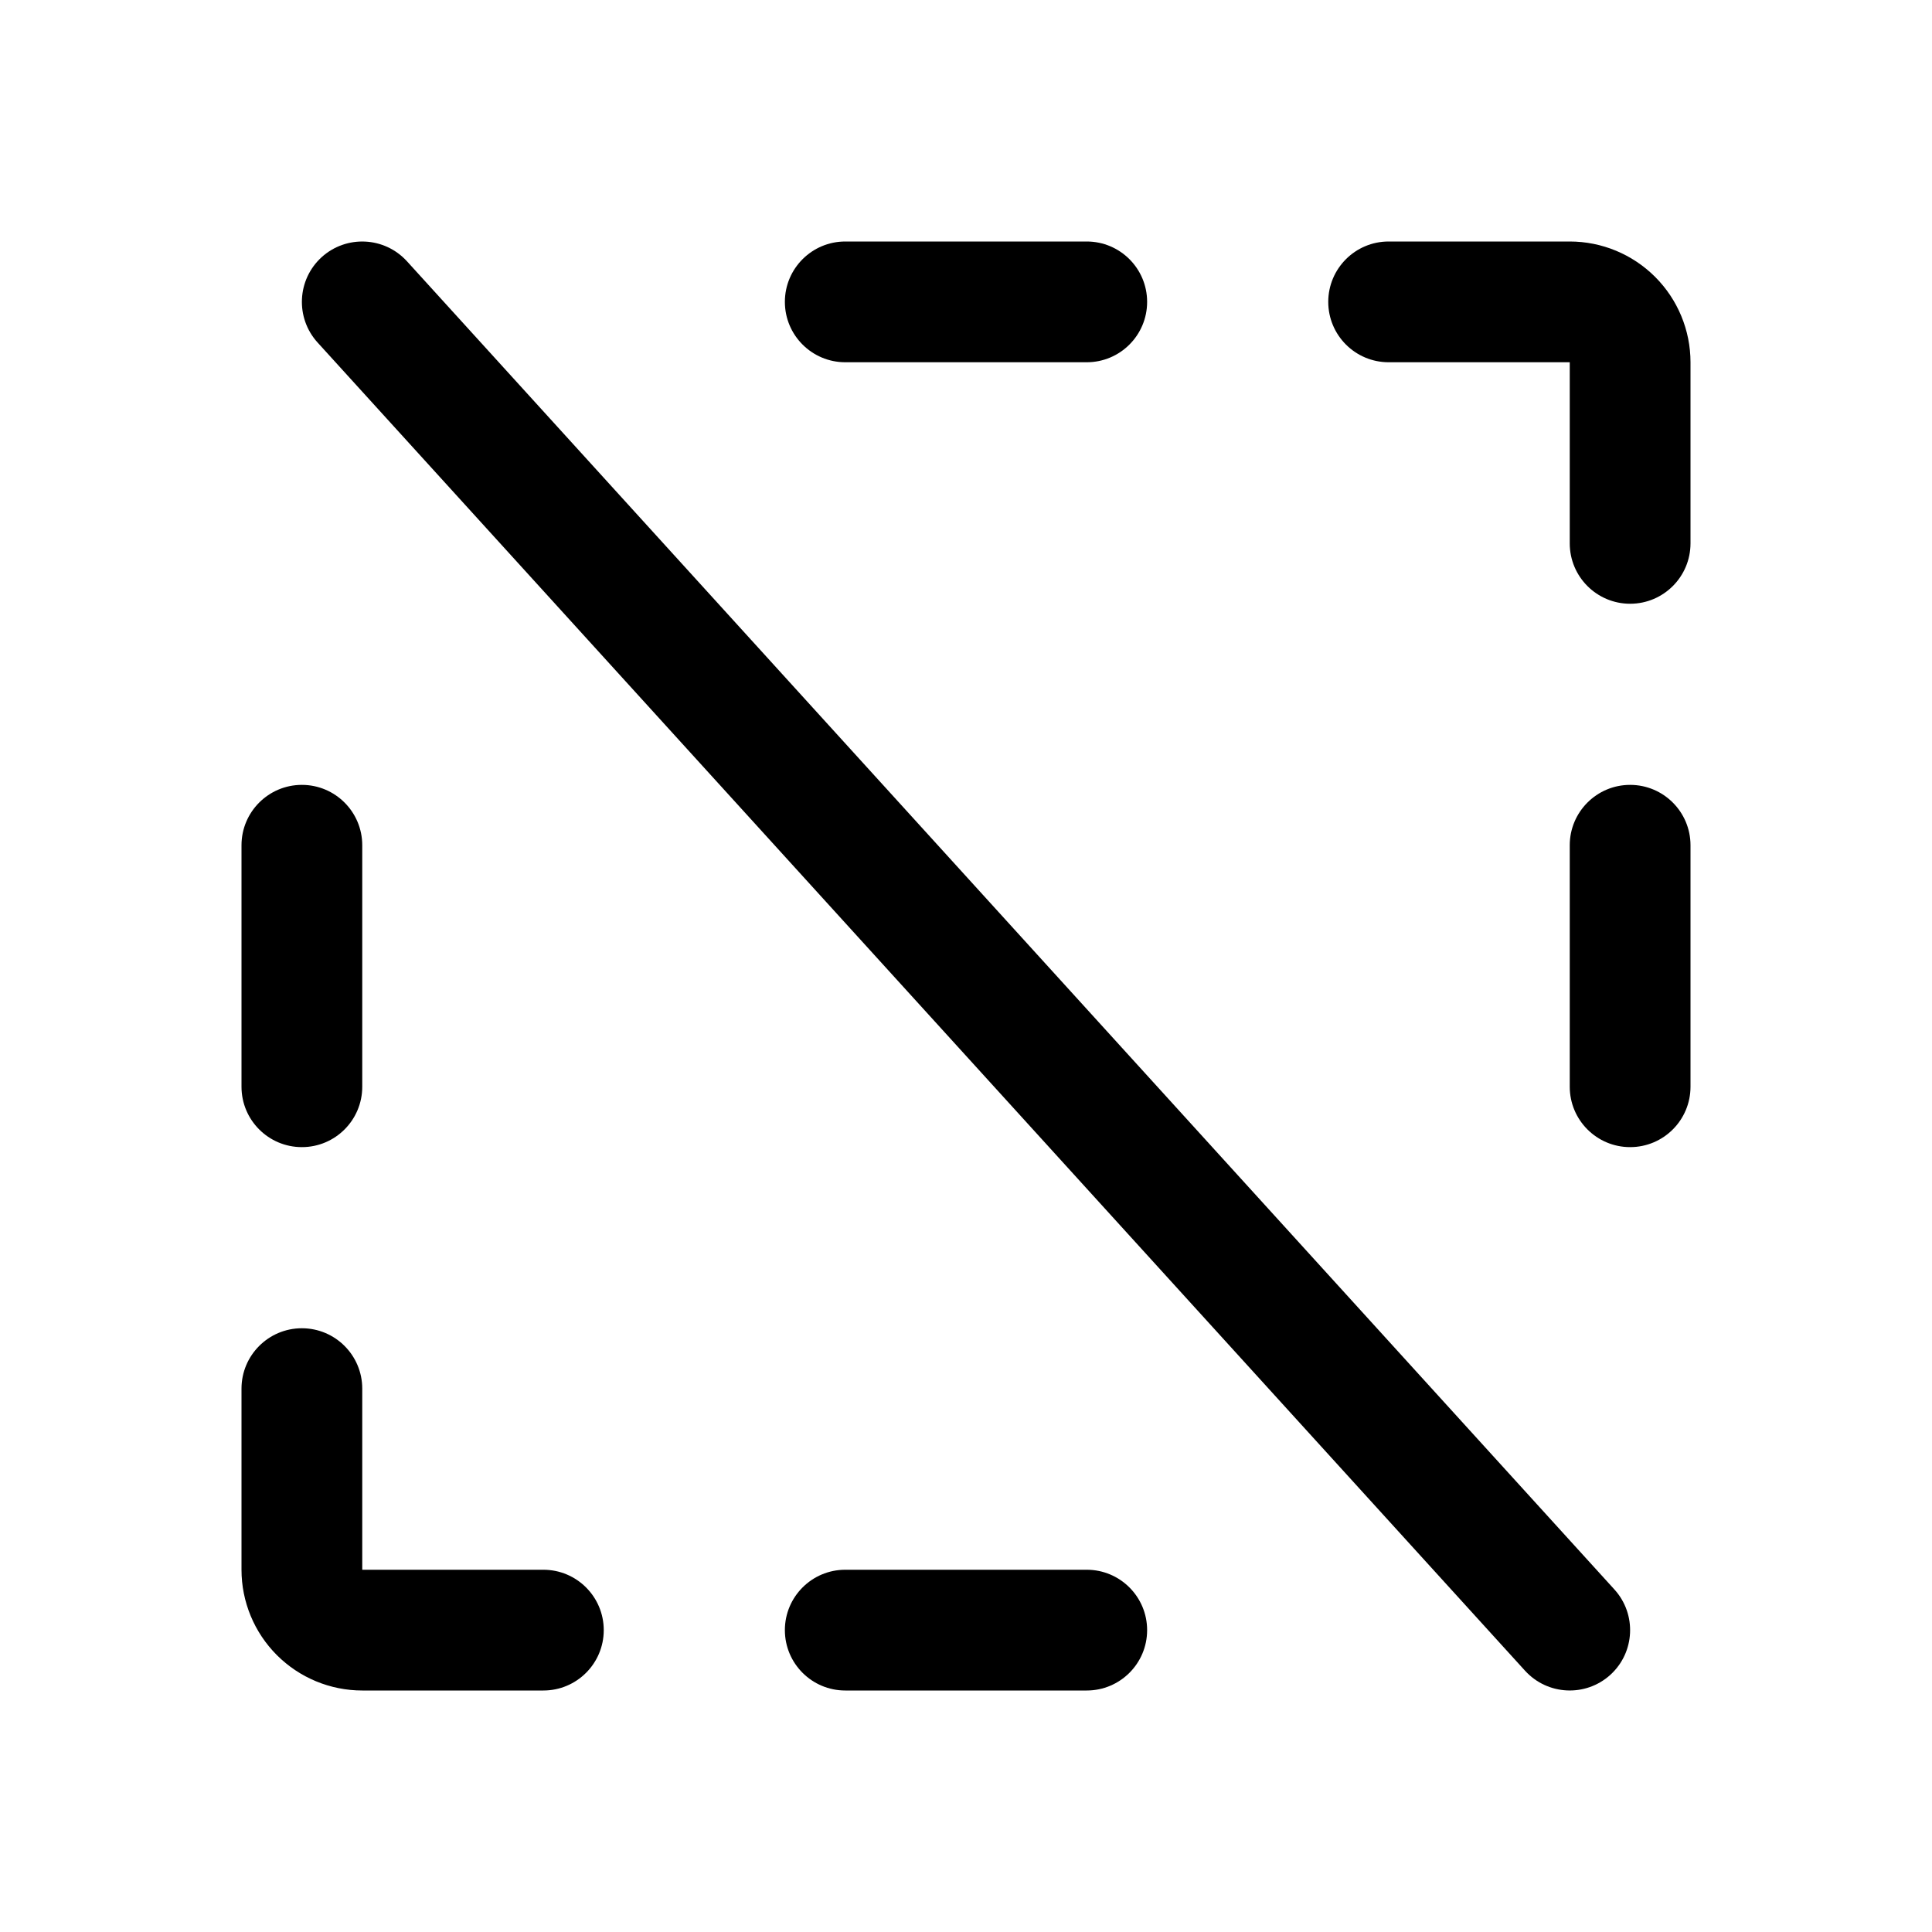 <svg xmlns="http://www.w3.org/2000/svg" width="32" height="32" fill="none" viewBox="0 0 32 32"><path fill="#000" fill-rule="evenodd" d="M13 5C13 4.448 13.448 4 14 4H18C18.552 4 19 4.448 19 5C19 5.552 18.552 6 18 6H14C13.448 6 13 5.552 13 5Z" clip-rule="evenodd"/><path fill="#000" fill-rule="evenodd" d="M13 27C13 26.448 13.448 26 14 26H18C18.552 26 19 26.448 19 27C19 27.552 18.552 28 18 28H14C13.448 28 13 27.552 13 27Z" clip-rule="evenodd"/><path fill="#000" fill-rule="evenodd" d="M22 5C22 4.448 22.448 4 23 4H26C26.53 4 27.039 4.211 27.414 4.586C27.789 4.961 28 5.47 28 6V9C28 9.552 27.552 10 27 10C26.448 10 26 9.552 26 9L26 6L23 6C22.448 6 22 5.552 22 5Z" clip-rule="evenodd"/><path fill="#000" fill-rule="evenodd" d="M27 13C27.552 13 28 13.448 28 14V18C28 18.552 27.552 19 27 19C26.448 19 26 18.552 26 18V14C26 13.448 26.448 13 27 13Z" clip-rule="evenodd"/><path fill="#000" fill-rule="evenodd" d="M5 13C5.552 13 6 13.448 6 14V18C6 18.552 5.552 19 5 19C4.448 19 4 18.552 4 18V14C4 13.448 4.448 13 5 13Z" clip-rule="evenodd"/><path fill="#000" fill-rule="evenodd" d="M5 22C5.552 22 6 22.448 6 23V26H9C9.552 26 10 26.448 10 27C10 27.552 9.552 28 9 28H6C5.47 28 4.961 27.789 4.586 27.414C4.211 27.039 4 26.53 4 26V23C4 22.448 4.448 22 5 22Z" clip-rule="evenodd"/><path fill="#000" fill-rule="evenodd" d="M5.327 4.26C5.736 3.889 6.368 3.919 6.74 4.327L26.74 26.327C27.111 26.736 27.081 27.368 26.673 27.74C26.264 28.111 25.632 28.081 25.26 27.673L5.26 5.673C4.889 5.264 4.919 4.632 5.327 4.26Z" clip-rule="evenodd"/></svg>